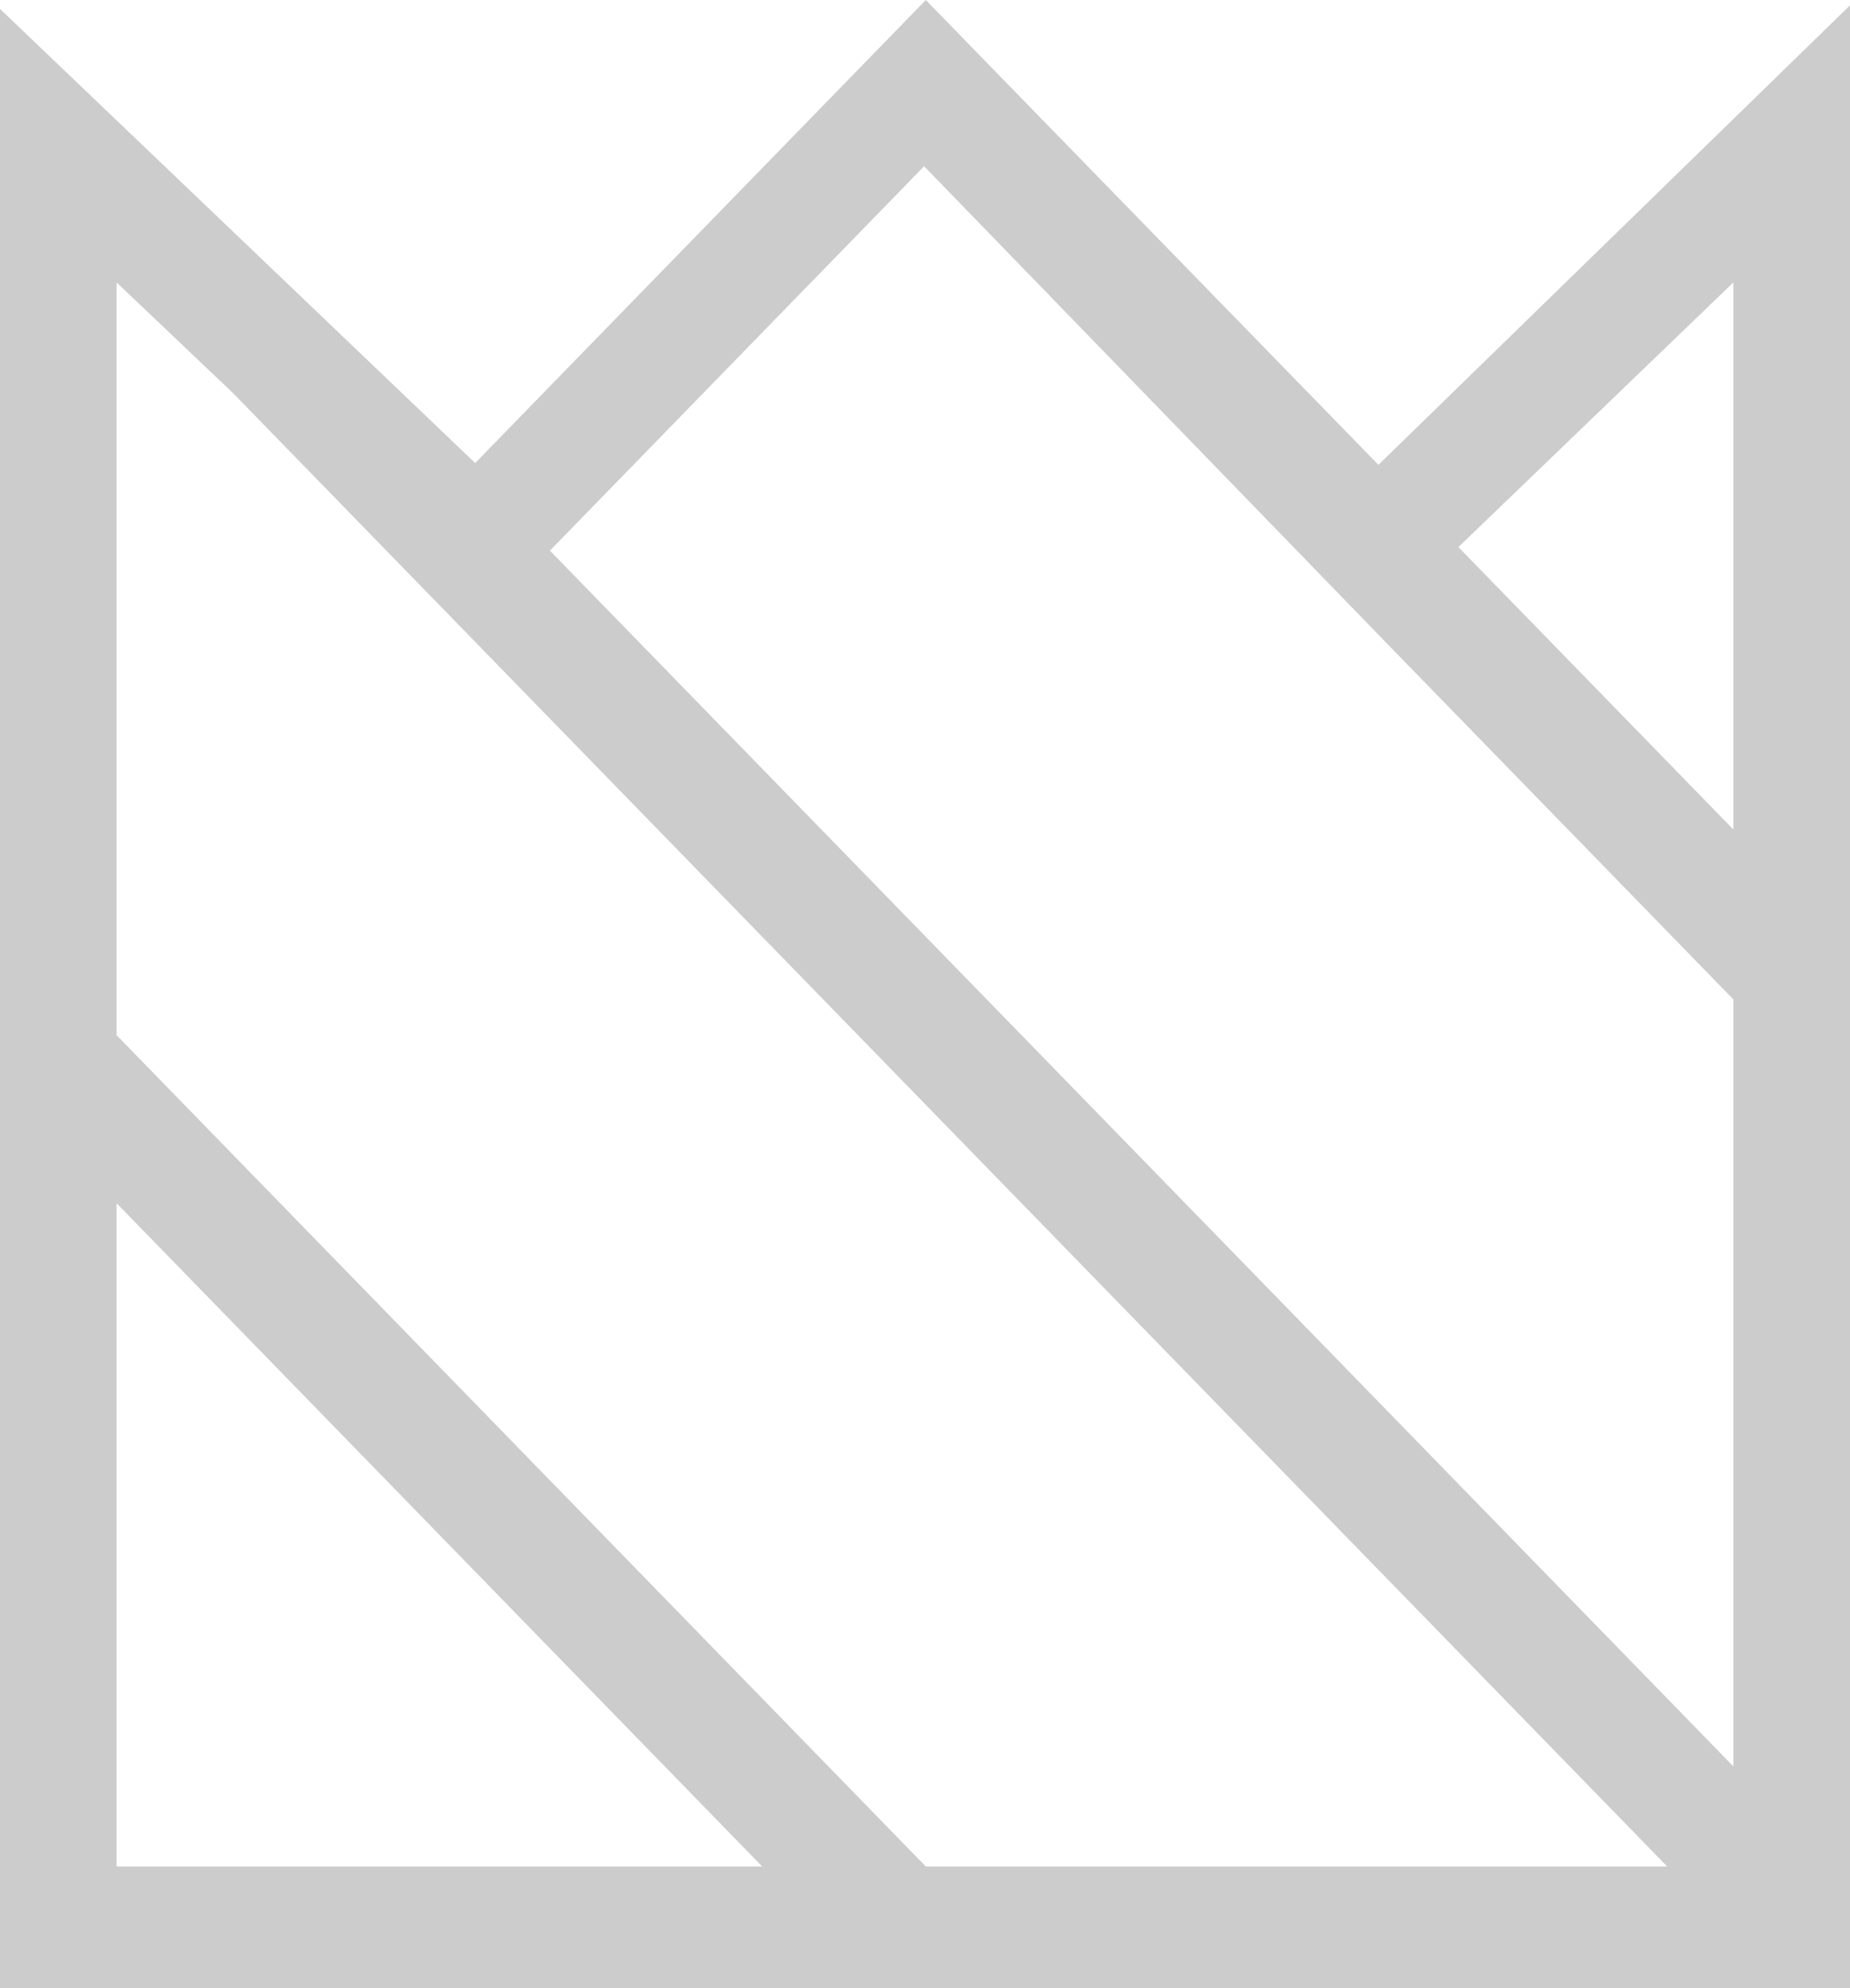 <svg xmlns="http://www.w3.org/2000/svg" width="27" height="29" viewBox="0 0 27 29">
    <path fill="#000" fill-rule="nonzero" d="M20.117 6.78L14.122.627 13.512 0 6.935 6.754 0 .13V29h27V.078l-6.883 6.703zm5.181-2.66v7.98l-4.013-4.12 4.013-3.86zm-5.232 5.086l5.232 5.372v11.188L8.026 8.032l5.461-5.607 6.579 6.78zM3.404 5.737l20.929 21.49h-10.82L1.702 15.1V4.12l1.702 1.617zM1.702 17.551l9.423 9.676H1.702V17.55z" opacity=".2"/>
</svg>
